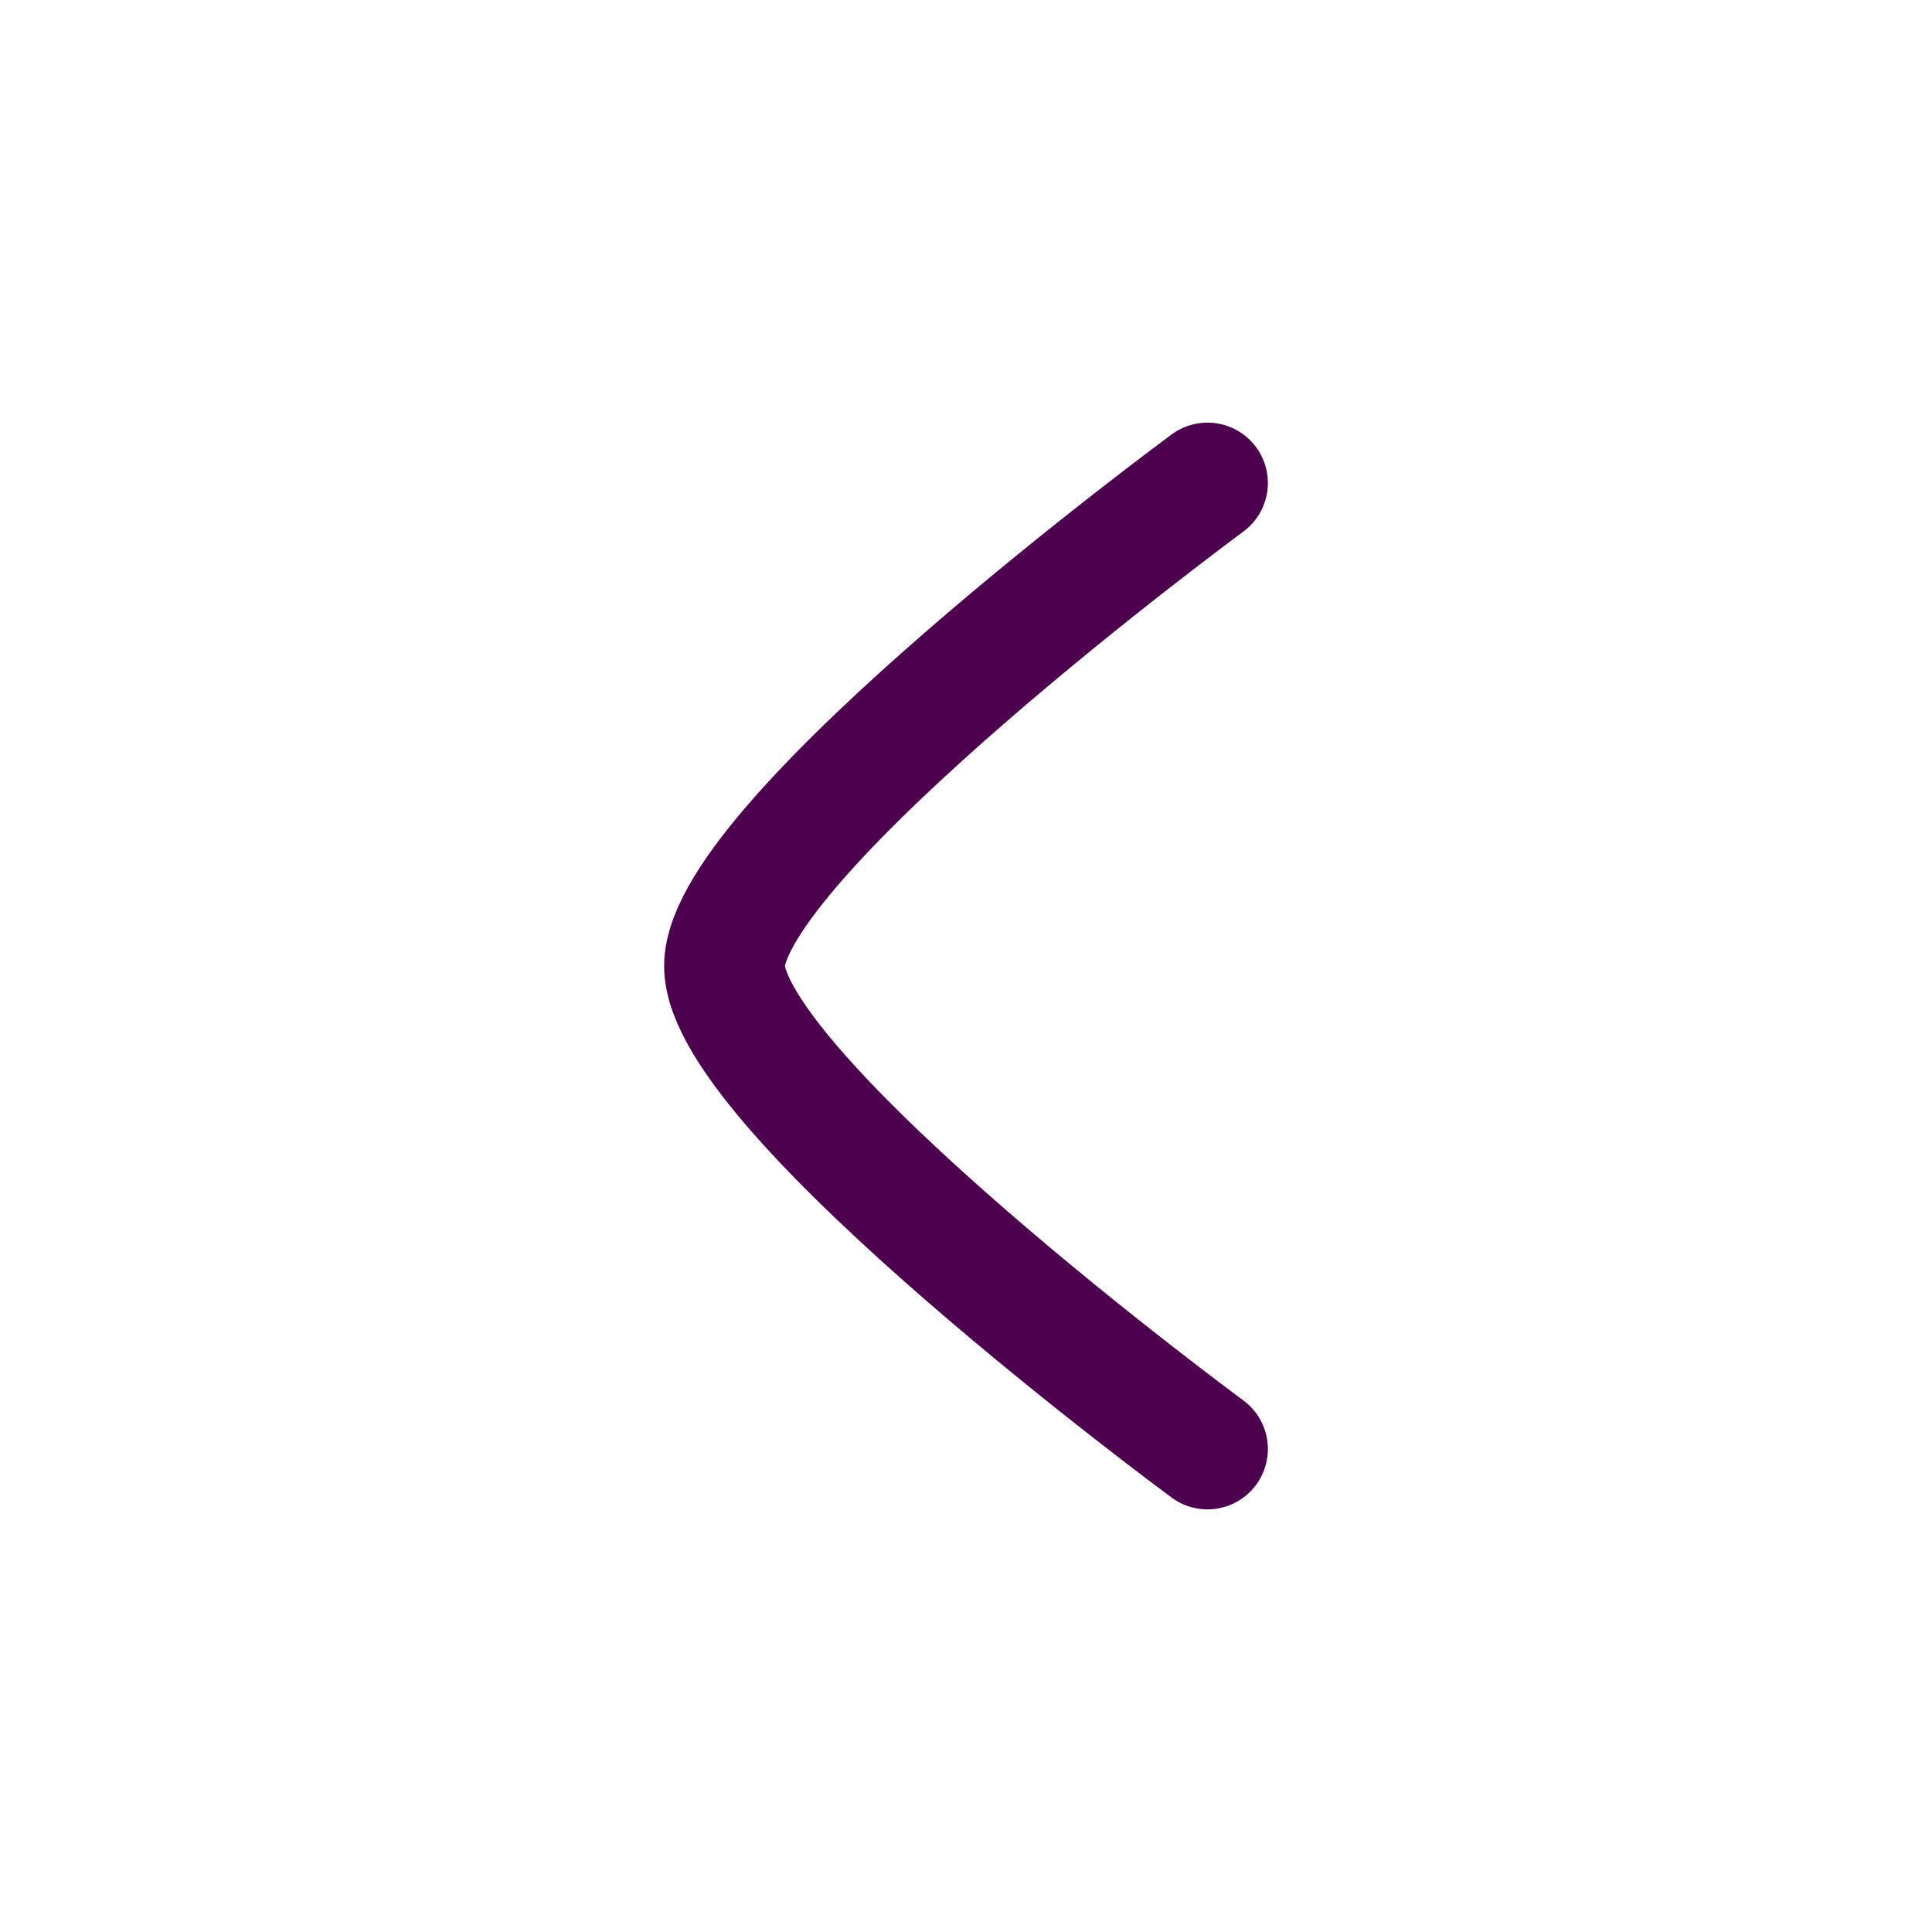 <svg xmlns="http://www.w3.org/2000/svg" viewBox="0 0 24 24" width="24" height="24" fill="none">
    <path d="M15 6C15 6 9 10.419 9 12C9 13.581 15 18 15 18" stroke="#4D004D" stroke-width="1.5" stroke-linecap="round" stroke-linejoin="round" />
</svg>
